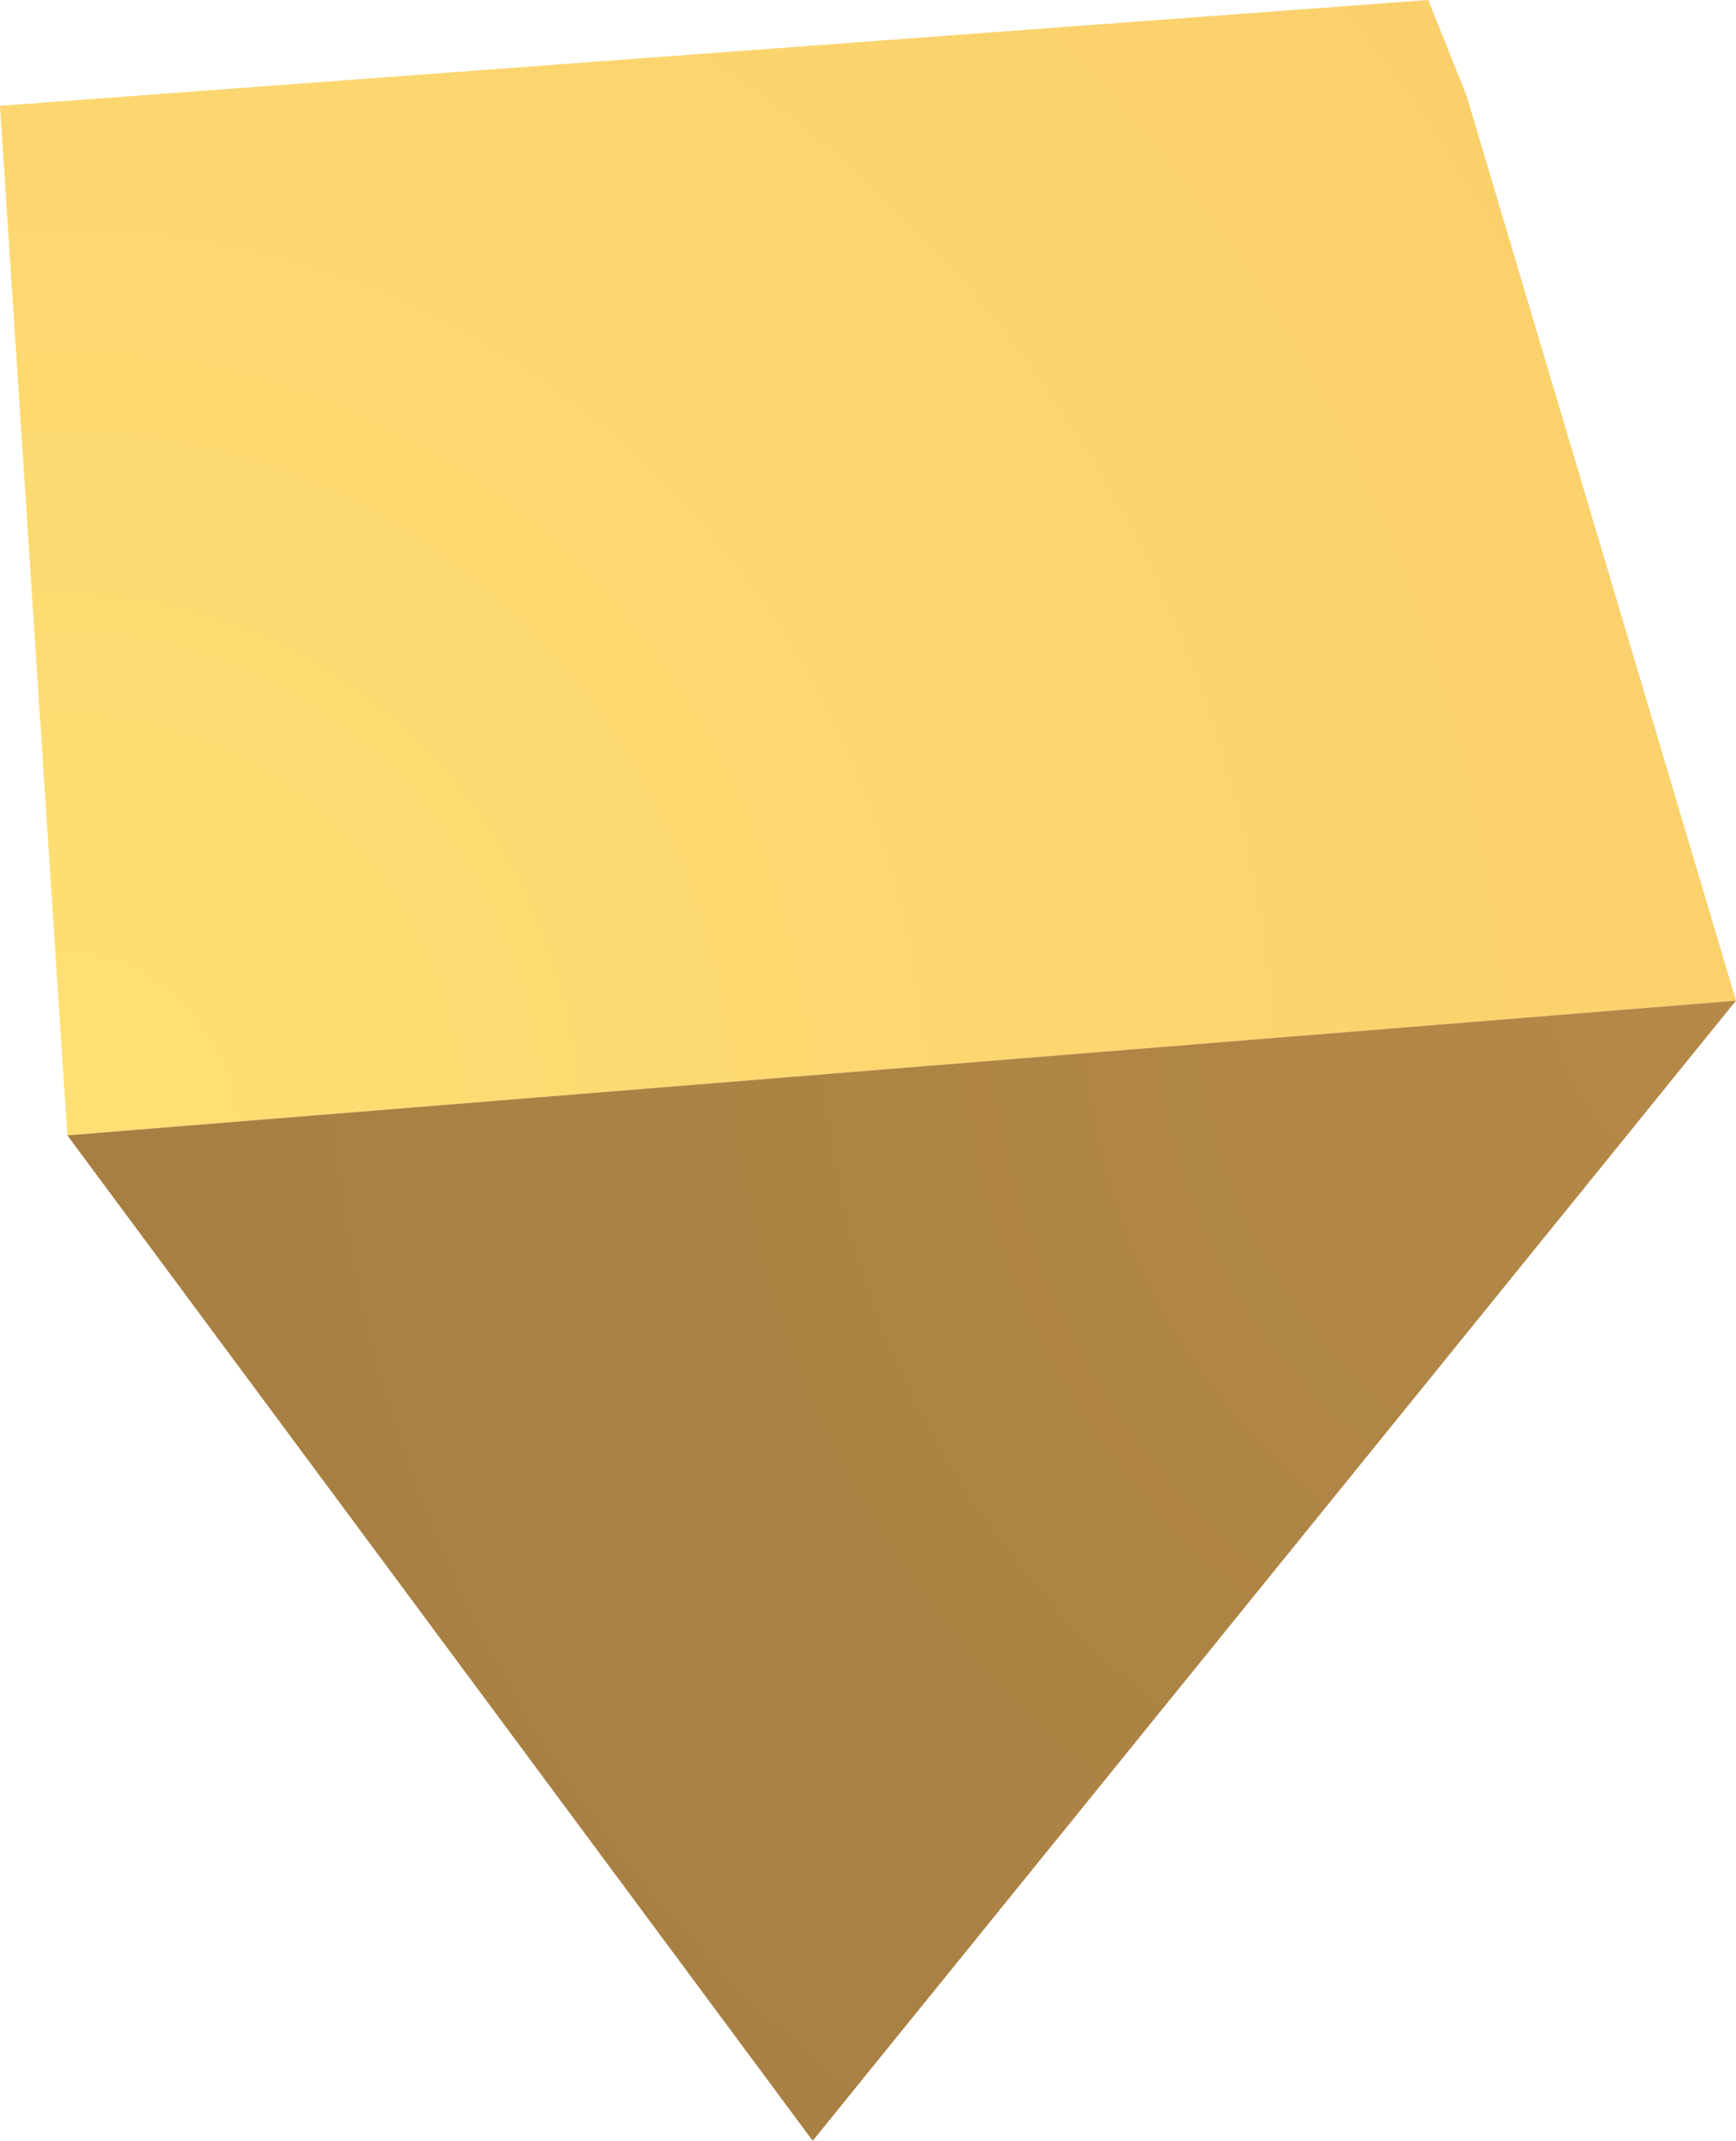 <?xml version="1.0" encoding="UTF-8" standalone="no"?>
<svg xmlns:ffdec="https://www.free-decompiler.com/flash" xmlns:xlink="http://www.w3.org/1999/xlink" ffdec:objectType="shape" height="22.25px" width="18.05px" xmlns="http://www.w3.org/2000/svg">
  <g transform="matrix(1.0, 0.0, 0.0, 1.0, 7.8, 7.5)">
    <path d="M-7.1 4.3 L-7.8 -6.4 7.05 -7.5 7.45 -6.5 10.25 2.9 -7.1 4.3" fill="url(#gradient0)" fill-rule="evenodd" stroke="none"/>
    <path d="M10.25 2.9 L0.65 14.75 -7.1 4.3 10.25 2.9" fill="url(#gradient1)" fill-rule="evenodd" stroke="none"/>
  </g>
  <defs>
    <radialGradient cx="0" cy="0" gradientTransform="matrix(0.022, 0.0, 0.0, 0.023, -7.15, 4.3)" gradientUnits="userSpaceOnUse" id="gradient0" r="819.2" spreadMethod="pad">
      <stop offset="0.0" stop-color="#ffdf74"/>
      <stop offset="1.0" stop-color="#fad06b"/>
    </radialGradient>
    <radialGradient cx="0" cy="0" gradientTransform="matrix(0.021, 0.0, 0.0, 0.021, 10.2, 2.85)" gradientUnits="userSpaceOnUse" id="gradient1" r="819.2" spreadMethod="pad">
      <stop offset="0.0" stop-color="#b58947"/>
      <stop offset="1.0" stop-color="#a77f42"/>
    </radialGradient>
  </defs>
</svg>
